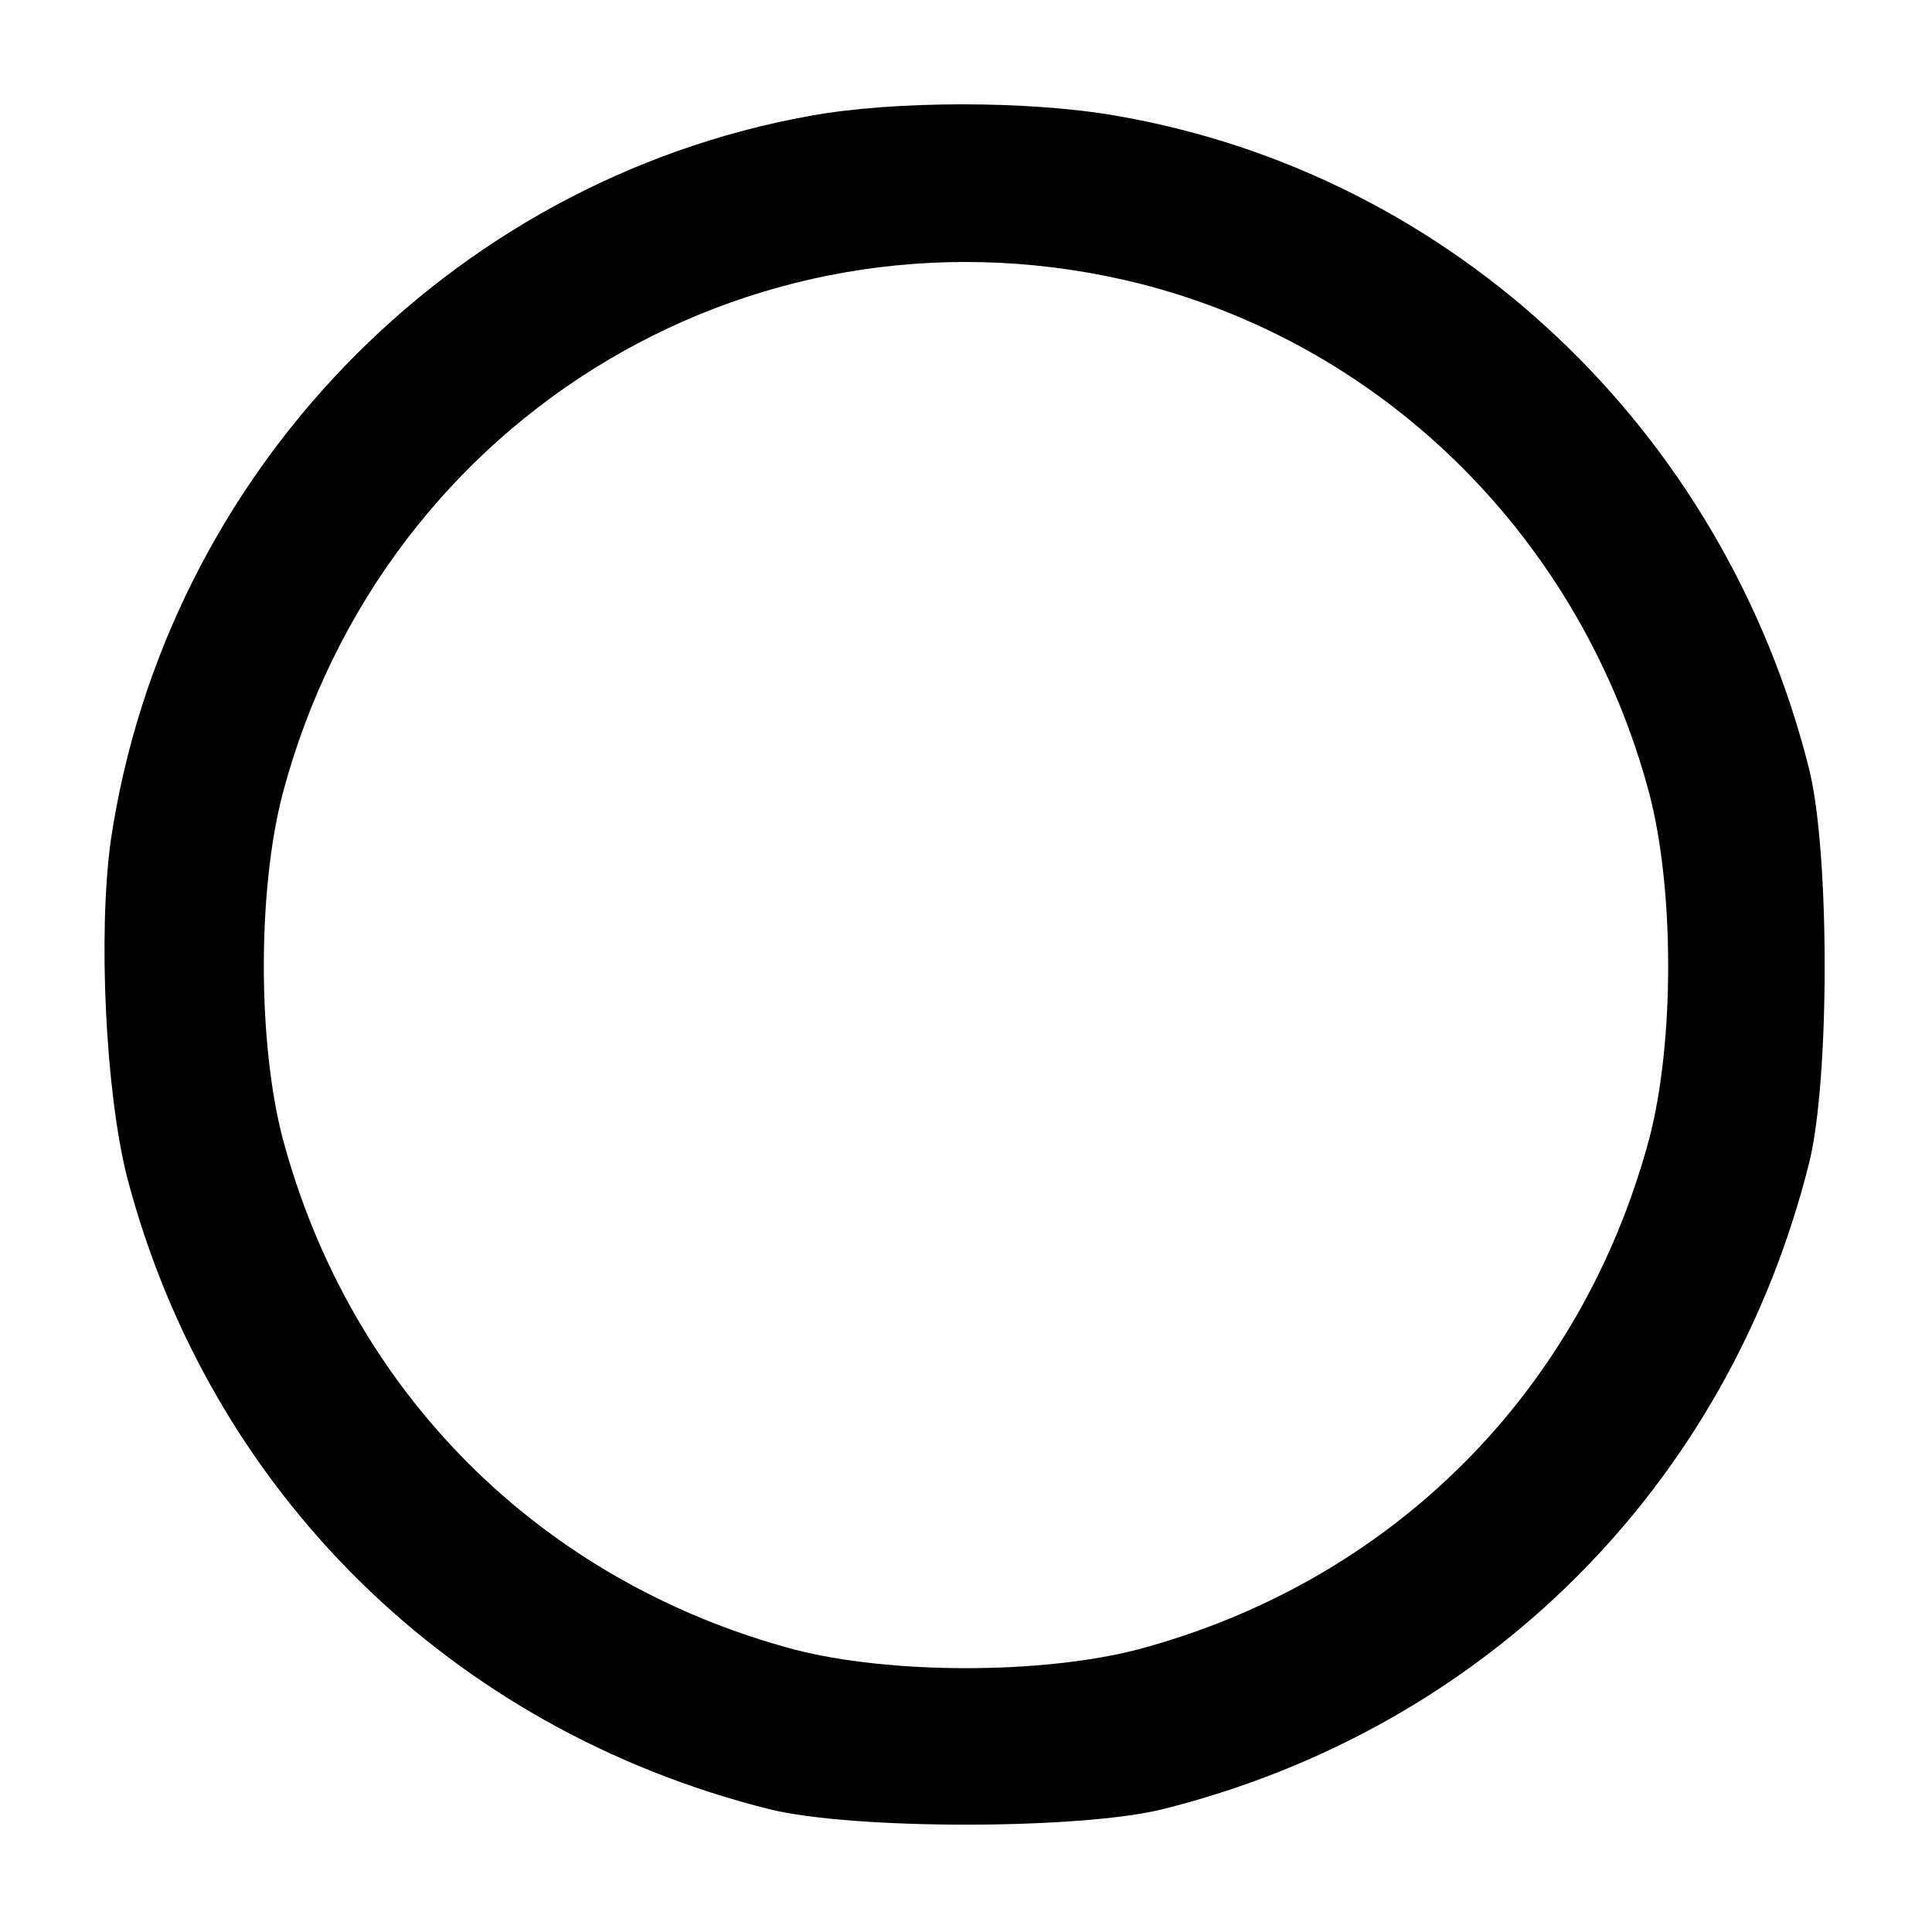 <?xml version="1.0" standalone="no"?>
<!DOCTYPE svg PUBLIC "-//W3C//DTD SVG 20010904//EN"
 "http://www.w3.org/TR/2001/REC-SVG-20010904/DTD/svg10.dtd">
<svg version="1.0" xmlns="http://www.w3.org/2000/svg"
 width="225pt" height="225pt" viewBox="0 0 225 225"
 preserveAspectRatio="xMidYMid meet">
<g transform="translate(0,225) scale(0.1,-0.1)"
fill="#000000" stroke="none">
<path d="M943 2115 c-421 -76 -751 -419 -814 -844 -15 -109 -6 -293 19 -392
96 -366 377 -643 748 -736 97 -24 361 -24 458 0 376 94 659 377 753 753 24 97
24 361 0 458 -99 395 -414 693 -806 761 -101 18 -260 18 -358 0z m387 -196
c287 -74 513 -300 591 -594 29 -112 29 -288 0 -400 -79 -296 -300 -517 -596
-596 -112 -29 -288 -29 -400 0 -296 79 -517 300 -596 596 -29 112 -29 288 0
400 118 445 560 706 1001 594z"/>
</g>
</svg>
